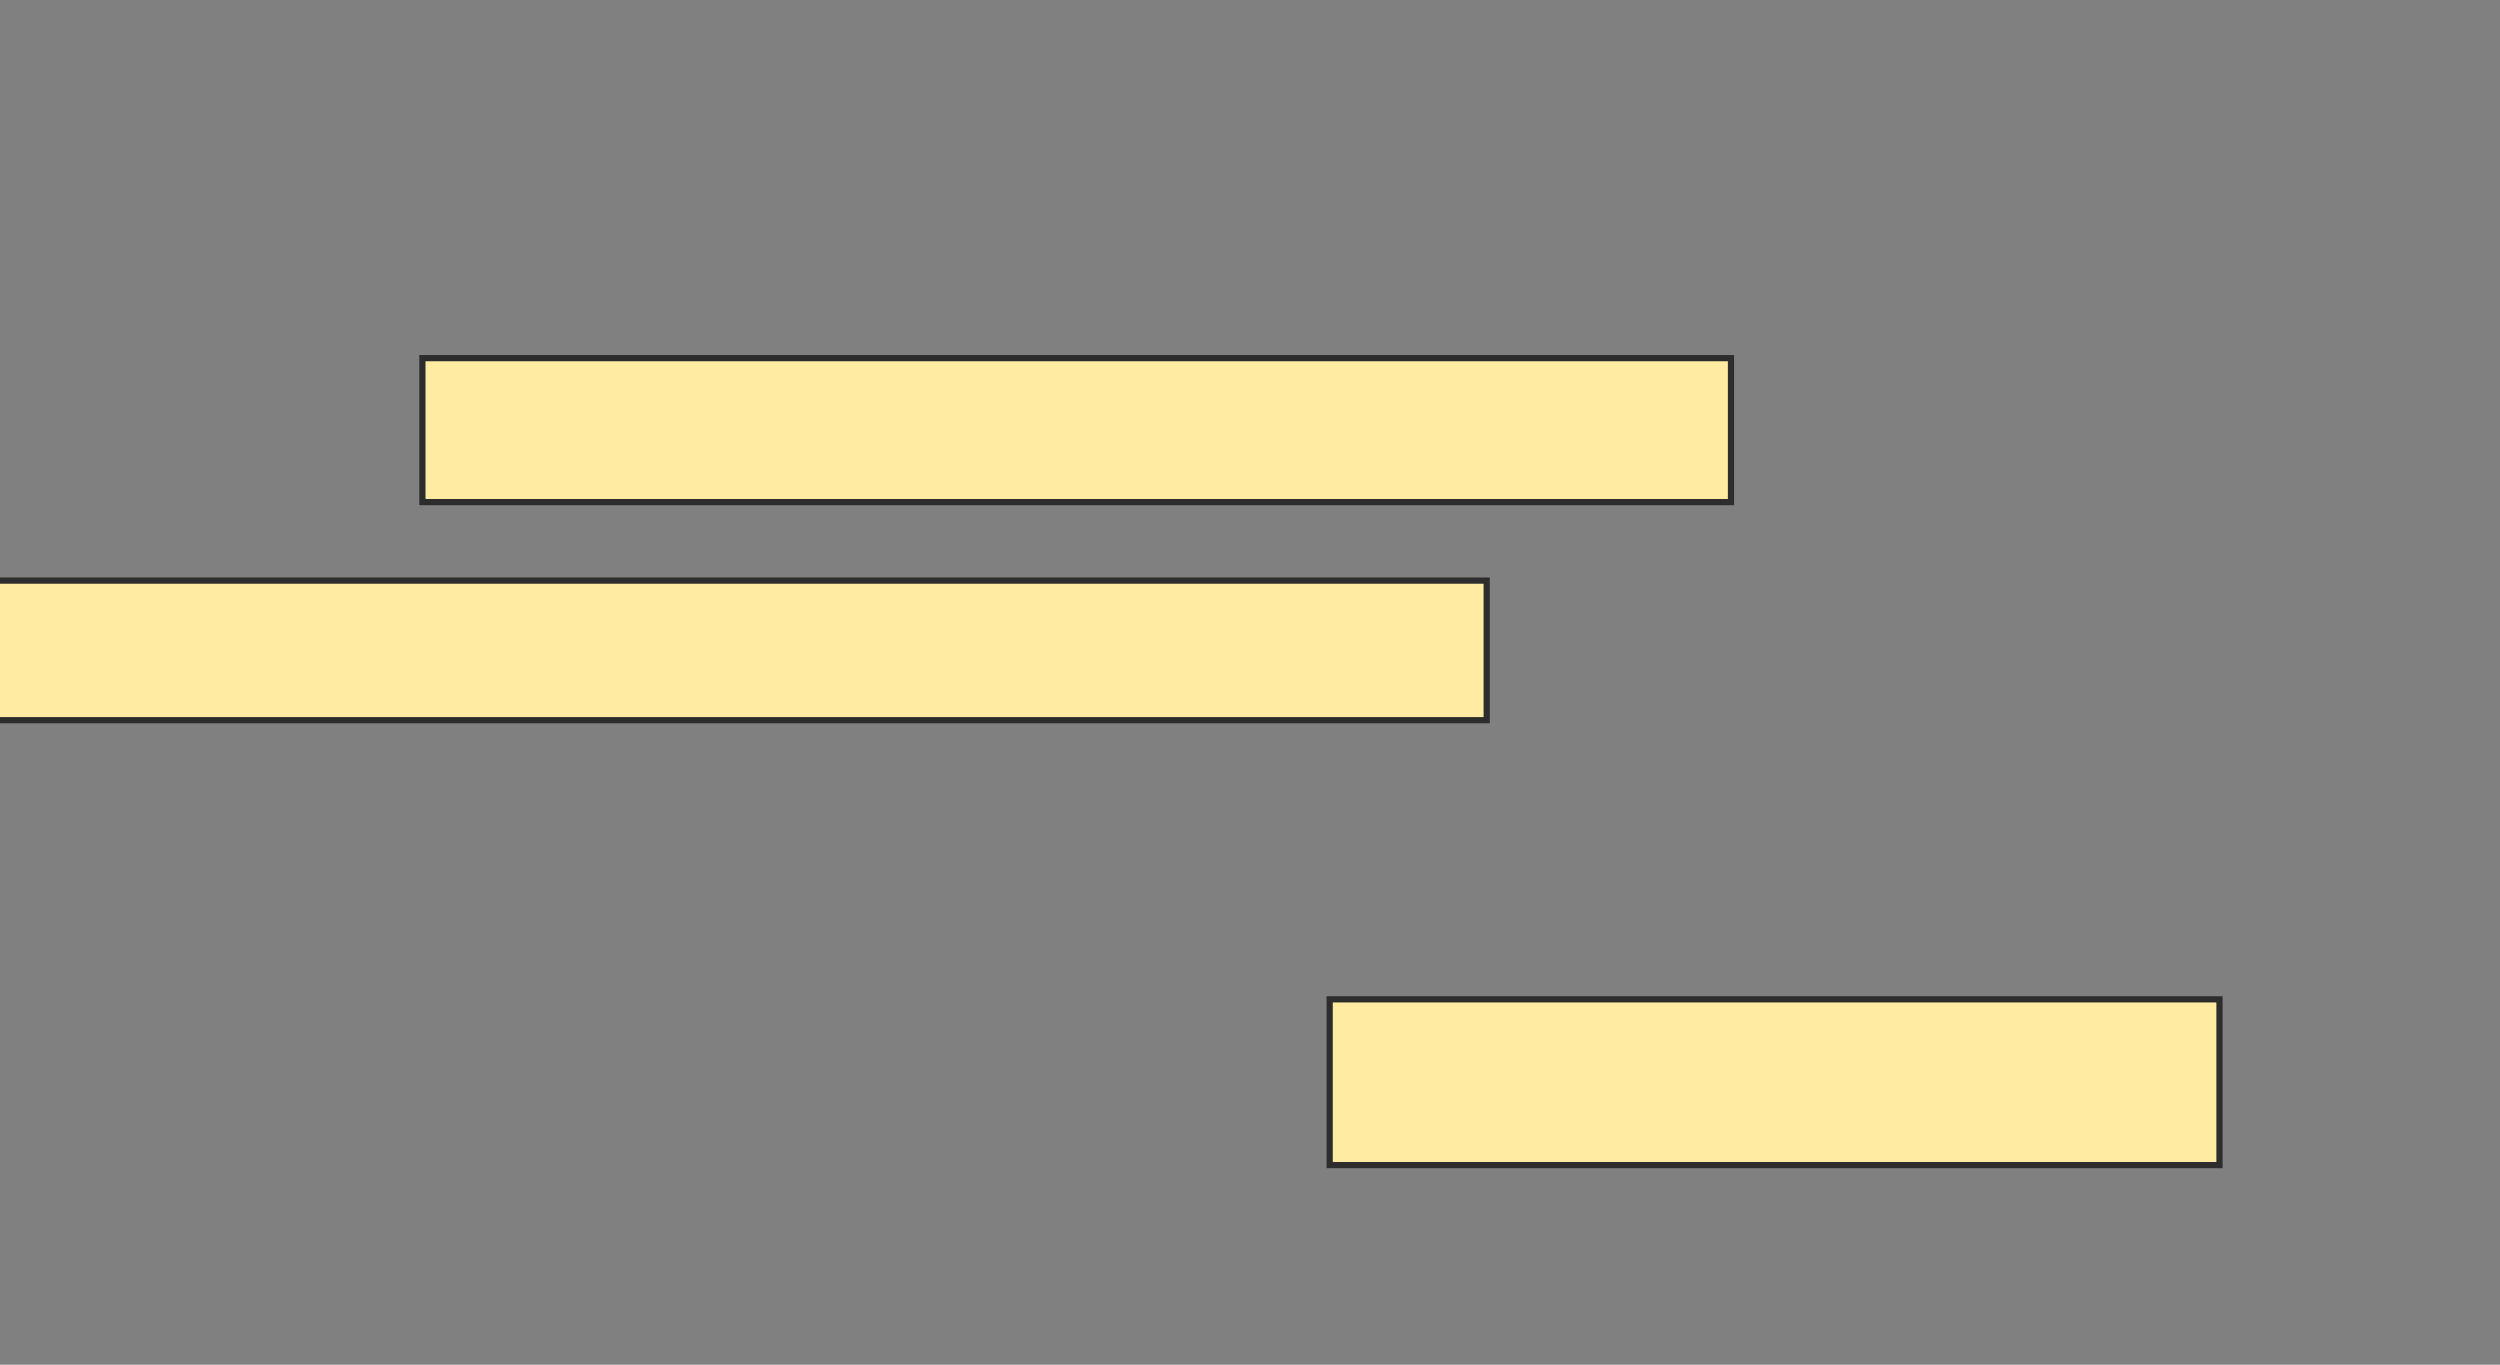 <svg height="220" width="403" xmlns="http://www.w3.org/2000/svg">
 <rect width="100%" height="100%" fill="#808080" stroke="none"/>
 <!-- Created with Image Occlusion Enhanced -->
 <g>
  <title>Labels</title>
 </g>
 <g>
  <title>Masks</title>
  <rect fill="#FFEBA2" height="23.203" id="779b8894392e4347a75ea4671253a66c-oa-1" stroke="#2D2D2D" width="210.938" x="68.094" y="57.734"/>
  <rect fill="#FFEBA2" height="22.5" id="779b8894392e4347a75ea4671253a66c-oa-2" stroke="#2D2D2D" width="241.172" x="-1.516" y="93.594"/>
  <rect fill="#FFEBA2" height="26.719" id="779b8894392e4347a75ea4671253a66c-oa-3" stroke="#2D2D2D" width="143.438" x="214.344" y="161.094"/>
 </g>
</svg>